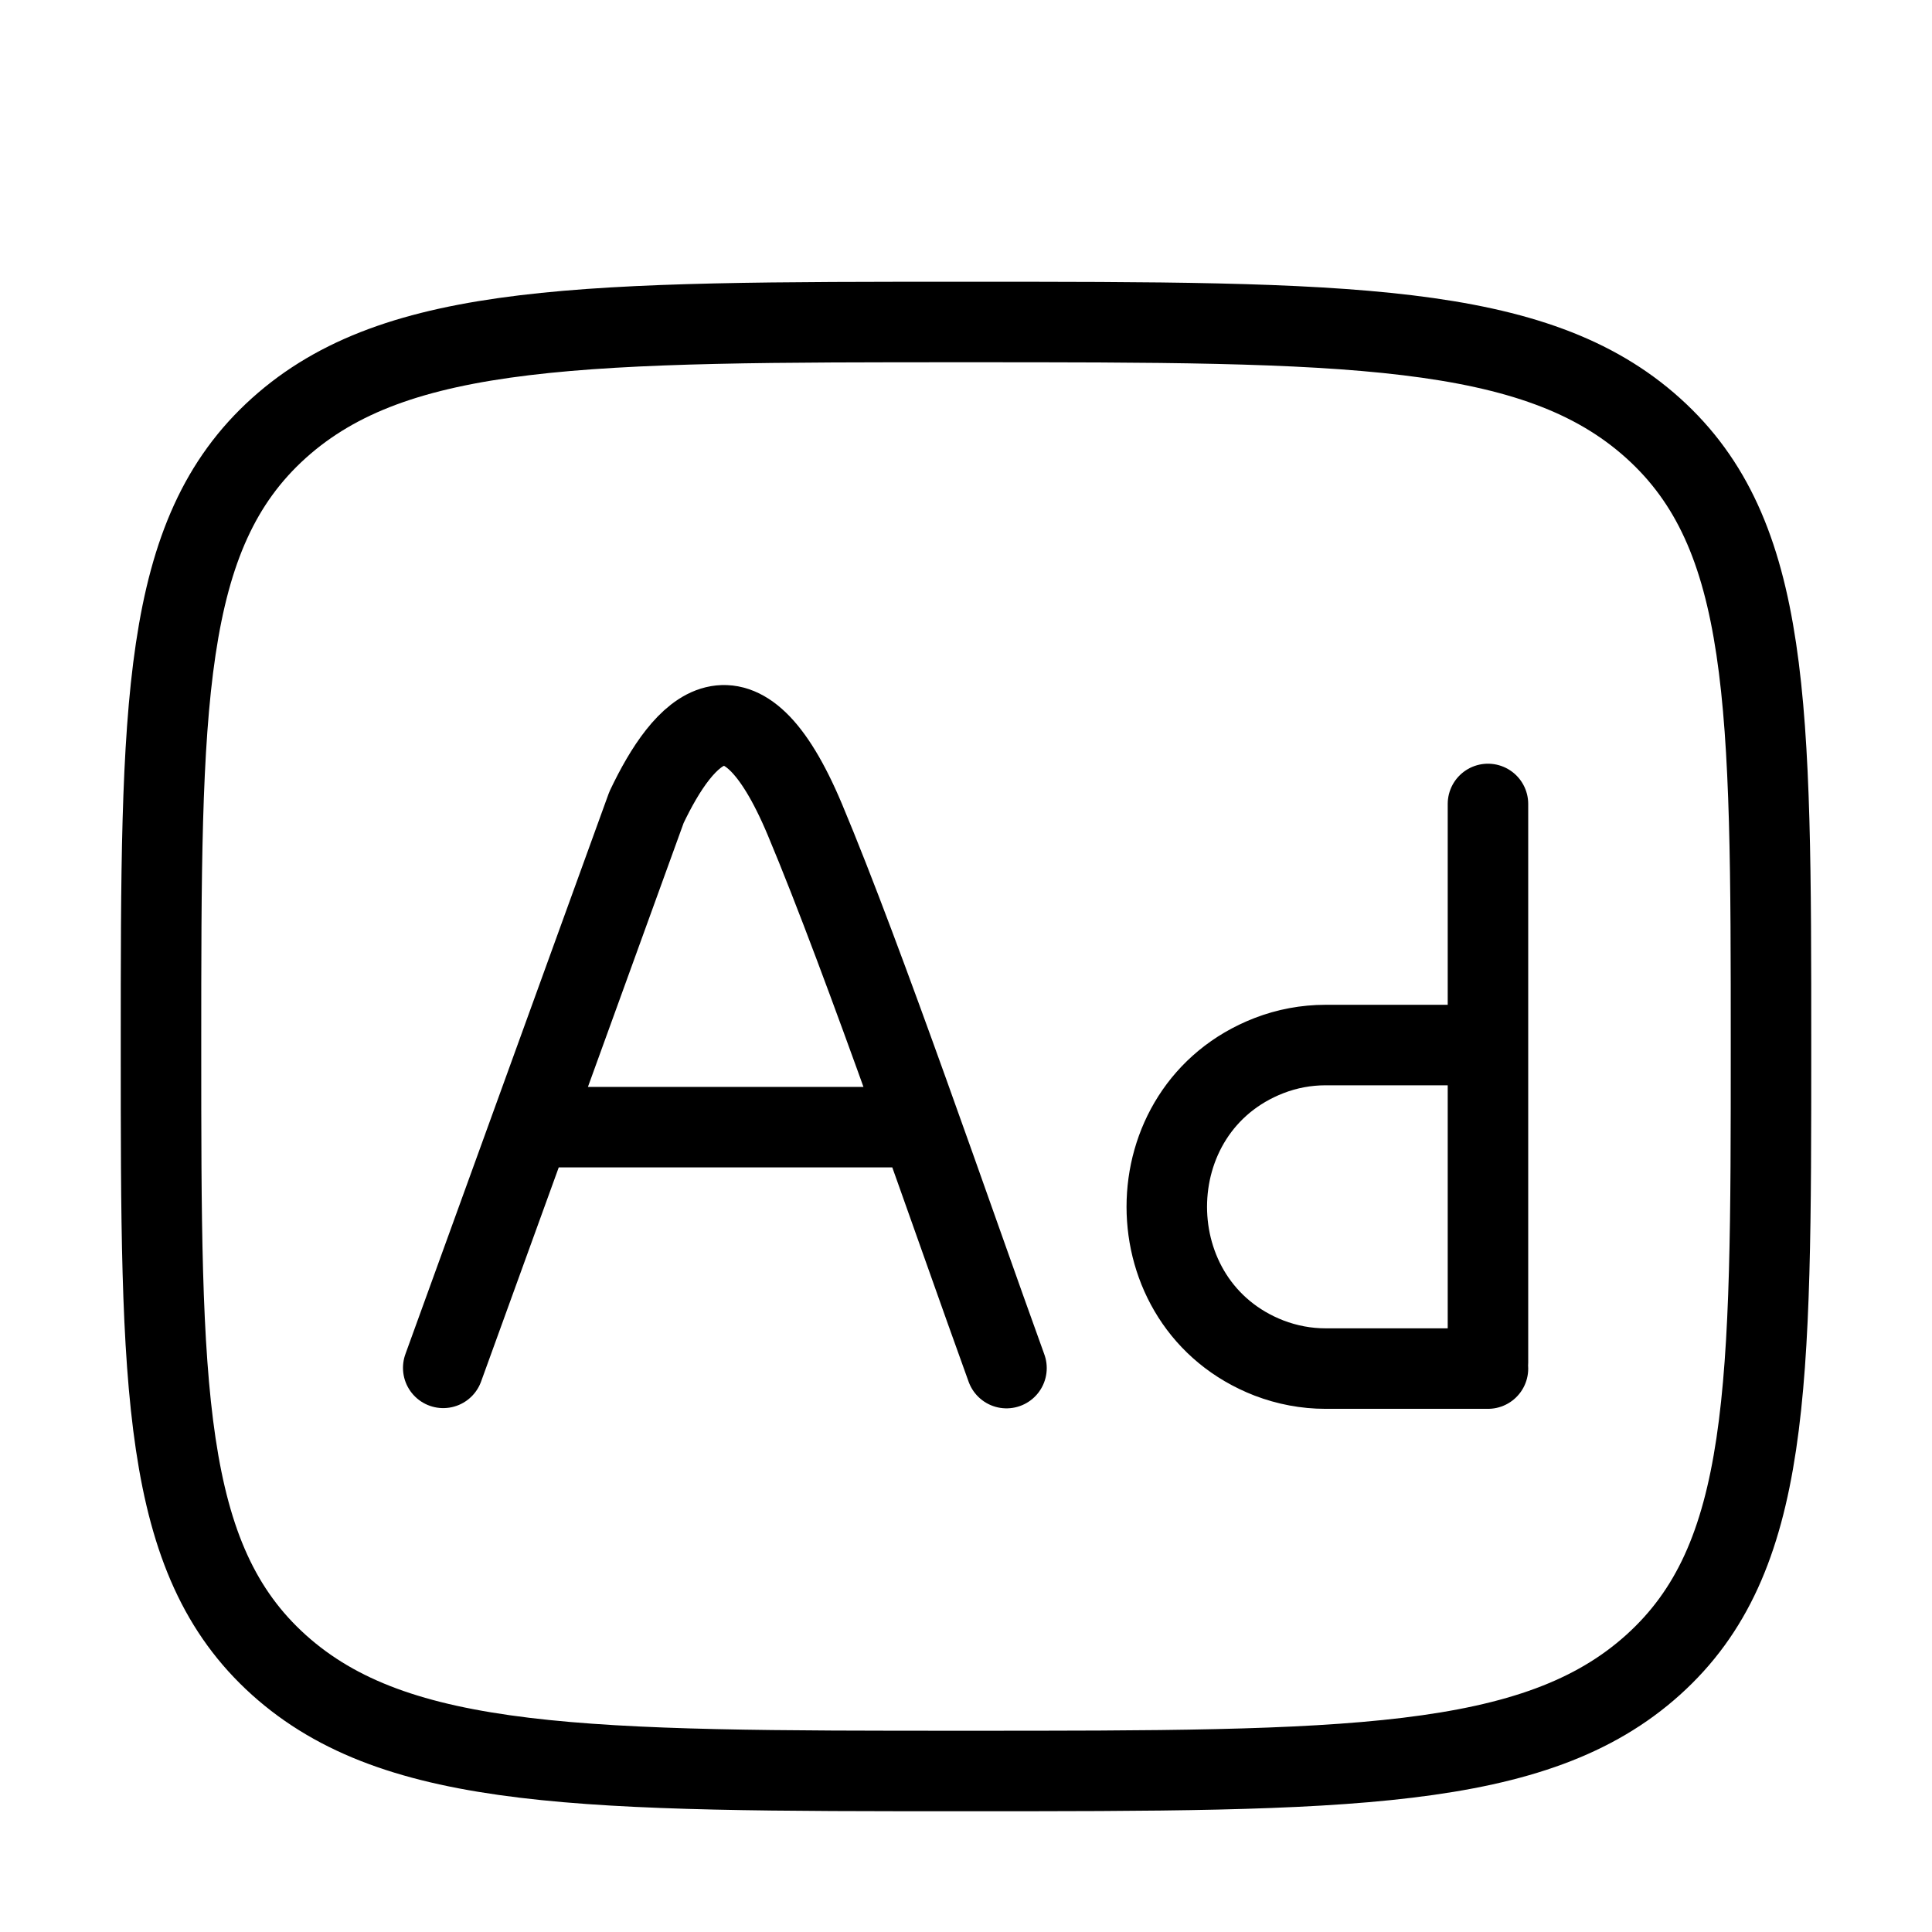 <svg xmlns="http://www.w3.org/2000/svg" viewBox="0 0 24 24" fill="none" stroke="currentColor" stroke-linecap="round" stroke-linejoin="round">
  <path d="M5.506 16.992L8.031 10.029C8.491 9.062 9.193 8.263 9.998 10.18C10.741 11.95 11.849 15.19 12.503 16.995M6.653 14.002H11.322" stroke="currentColor" key="k0" />
  <path d="M3.464 5.318C2 6.636 2 8.757 2 13C2 17.243 2 19.364 3.464 20.682C4.929 22 7.286 22 12 22C16.714 22 19.071 22 20.535 20.682C22 19.364 22 17.243 22 13C22 8.757 22 6.636 20.535 5.318C19.071 4 16.714 4 12 4C7.286 4 4.929 4 3.464 5.318Z" stroke="currentColor" key="k1" />
  <path d="M18.484 9.987V12.982M18.484 12.982V16.925M18.484 12.982H16.466C16.226 12.982 15.989 13.026 15.764 13.113C14.071 13.77 14.071 16.212 15.764 16.87C15.989 16.956 16.226 17.001 16.466 17.001H18.484" stroke="currentColor" key="k2" />
</svg>